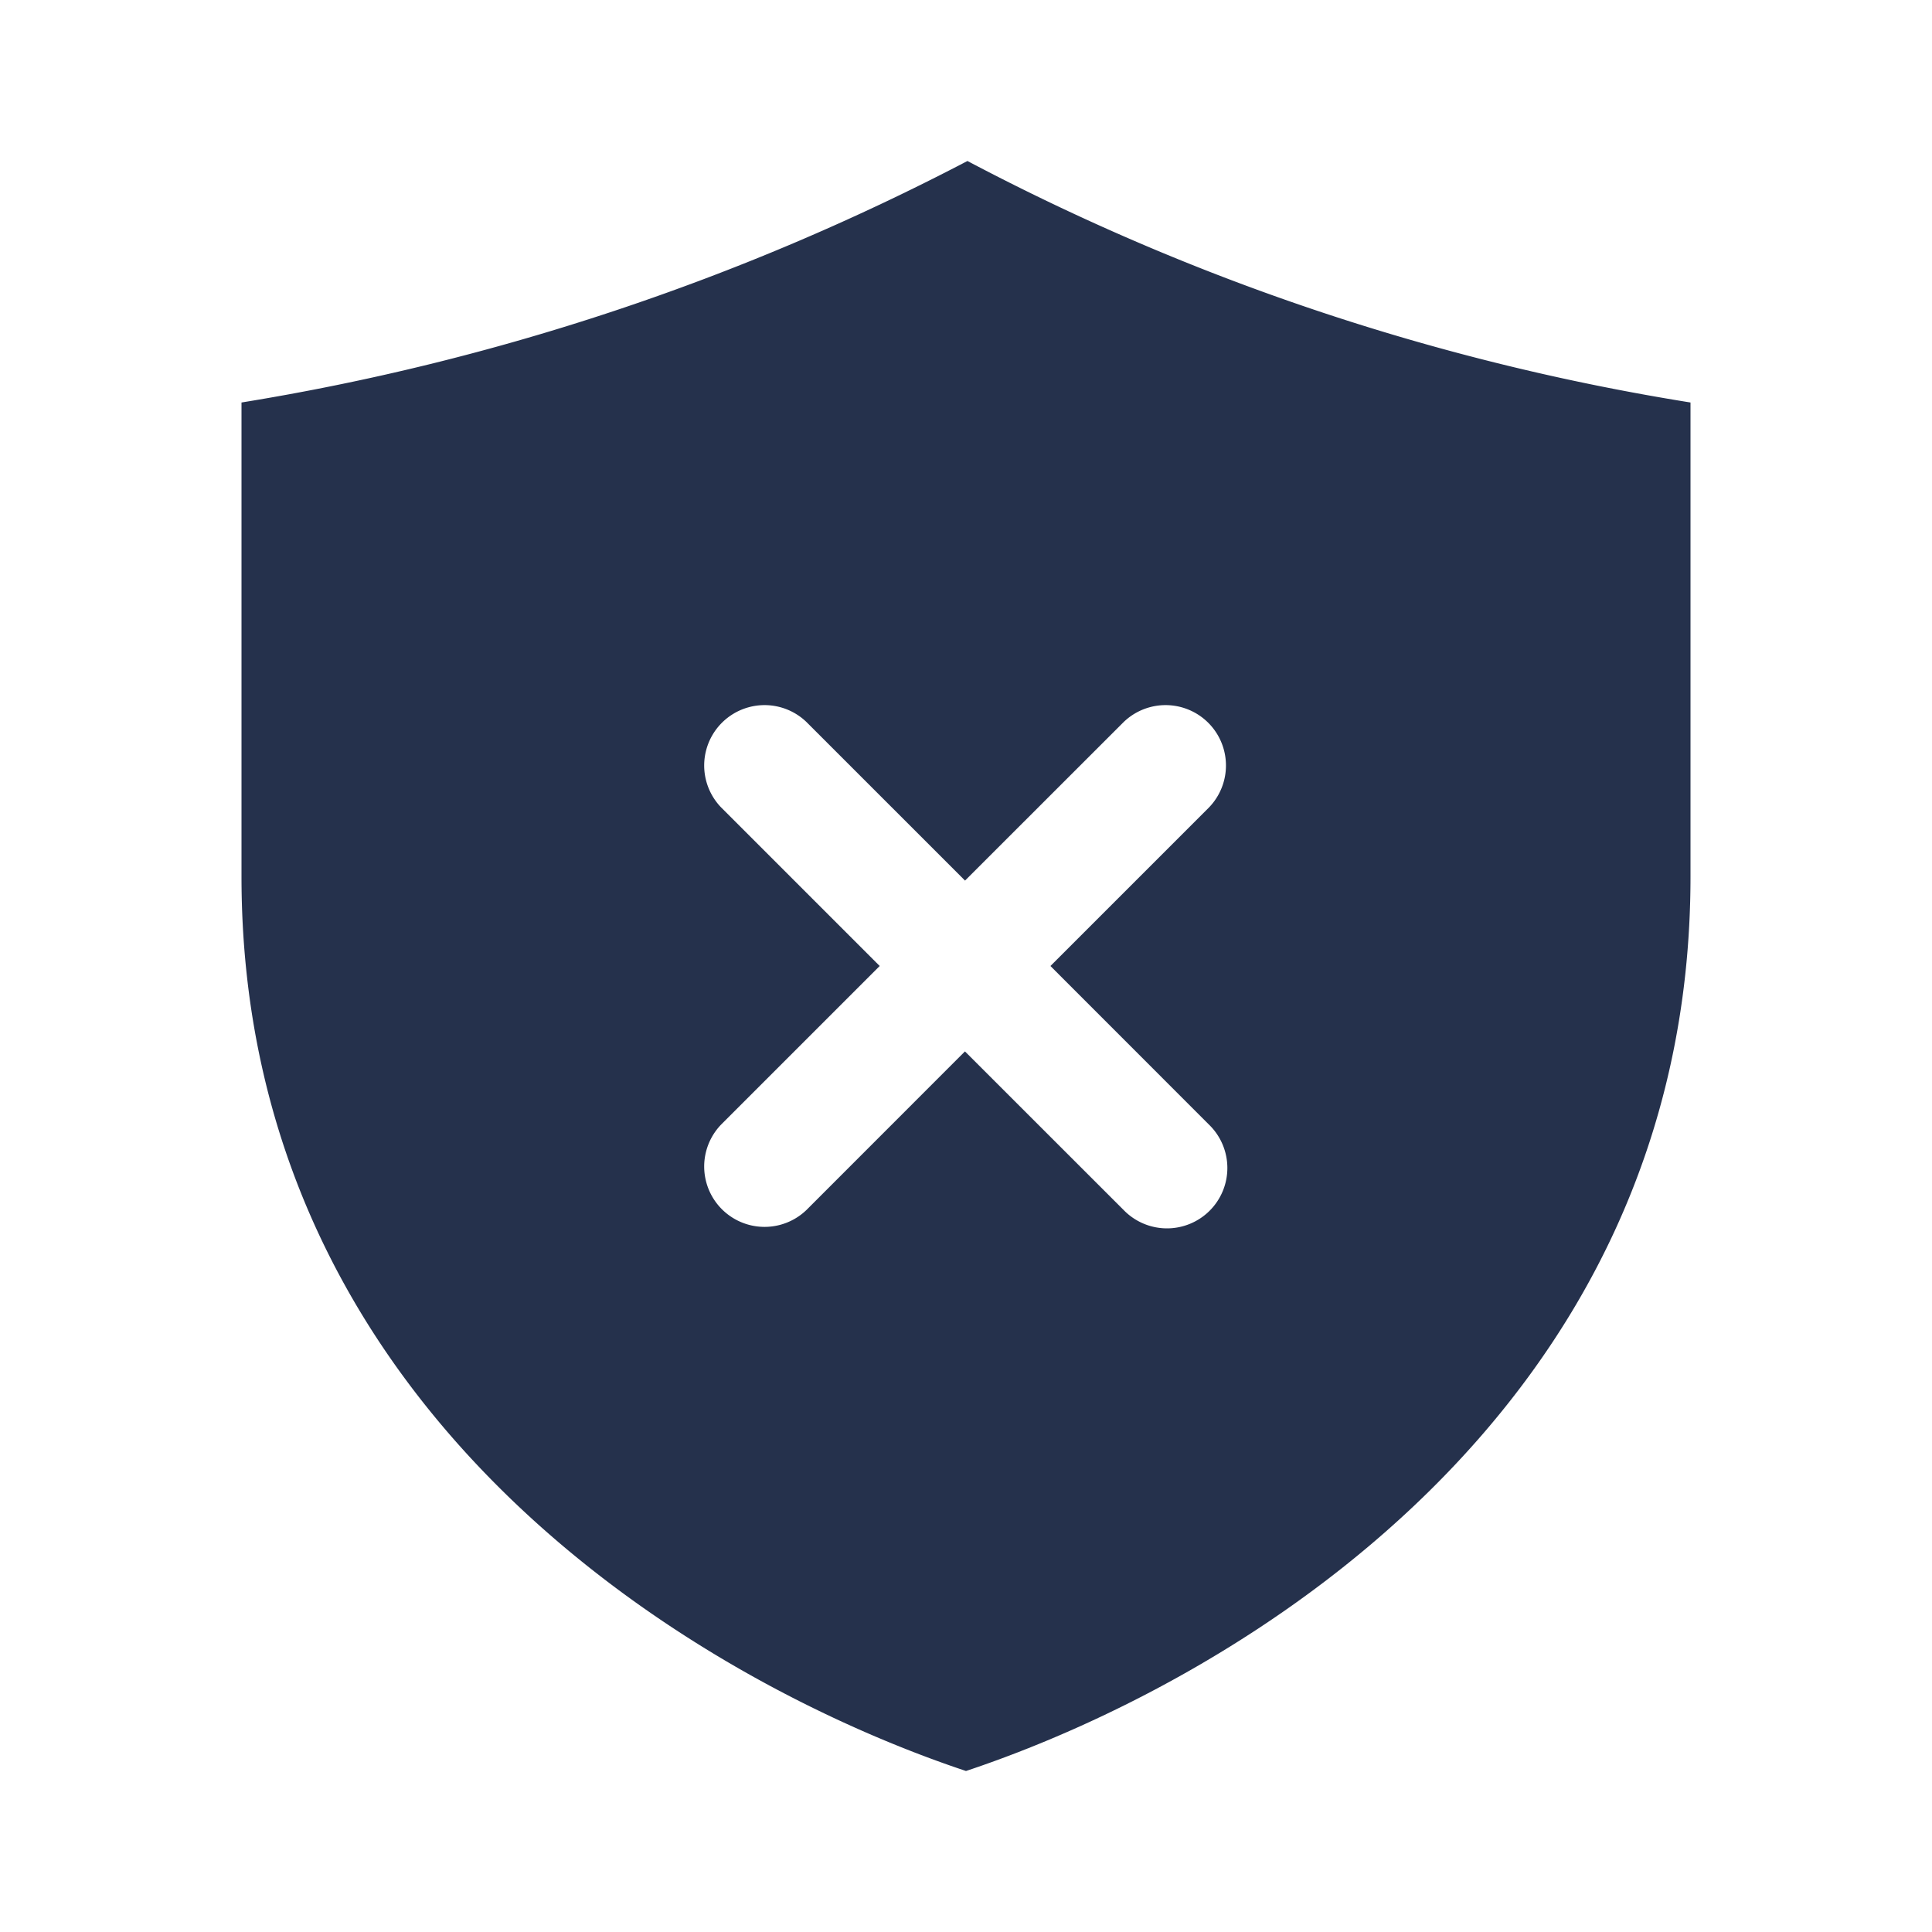 <svg id="Layer" xmlns="http://www.w3.org/2000/svg" viewBox="0 0 24 24"><defs><style>.cls-1{fill:#25314c;}</style></defs><path id="shield-times" class="cls-1" d="M12.018,2A29.748,29.748,0,0,1,3,5v5.889c0,6.667,5.667,10,9,11.111,3.333-1.111,9-4.444,9-11.111V5A29.069,29.069,0,0,1,12.018,2Zm3,11.97a.75.75,0,1,1-1.061,1.06l-1.97-1.969L10.019,15.03a.75.75,0,0,1-1.061-1.06L10.928,12l-1.97-1.97a.75.75,0,0,1,1.061-1.06l1.969,1.969,1.97-1.969a.75.75,0,0,1,1.061,1.06L13.049,12Z"/></svg>